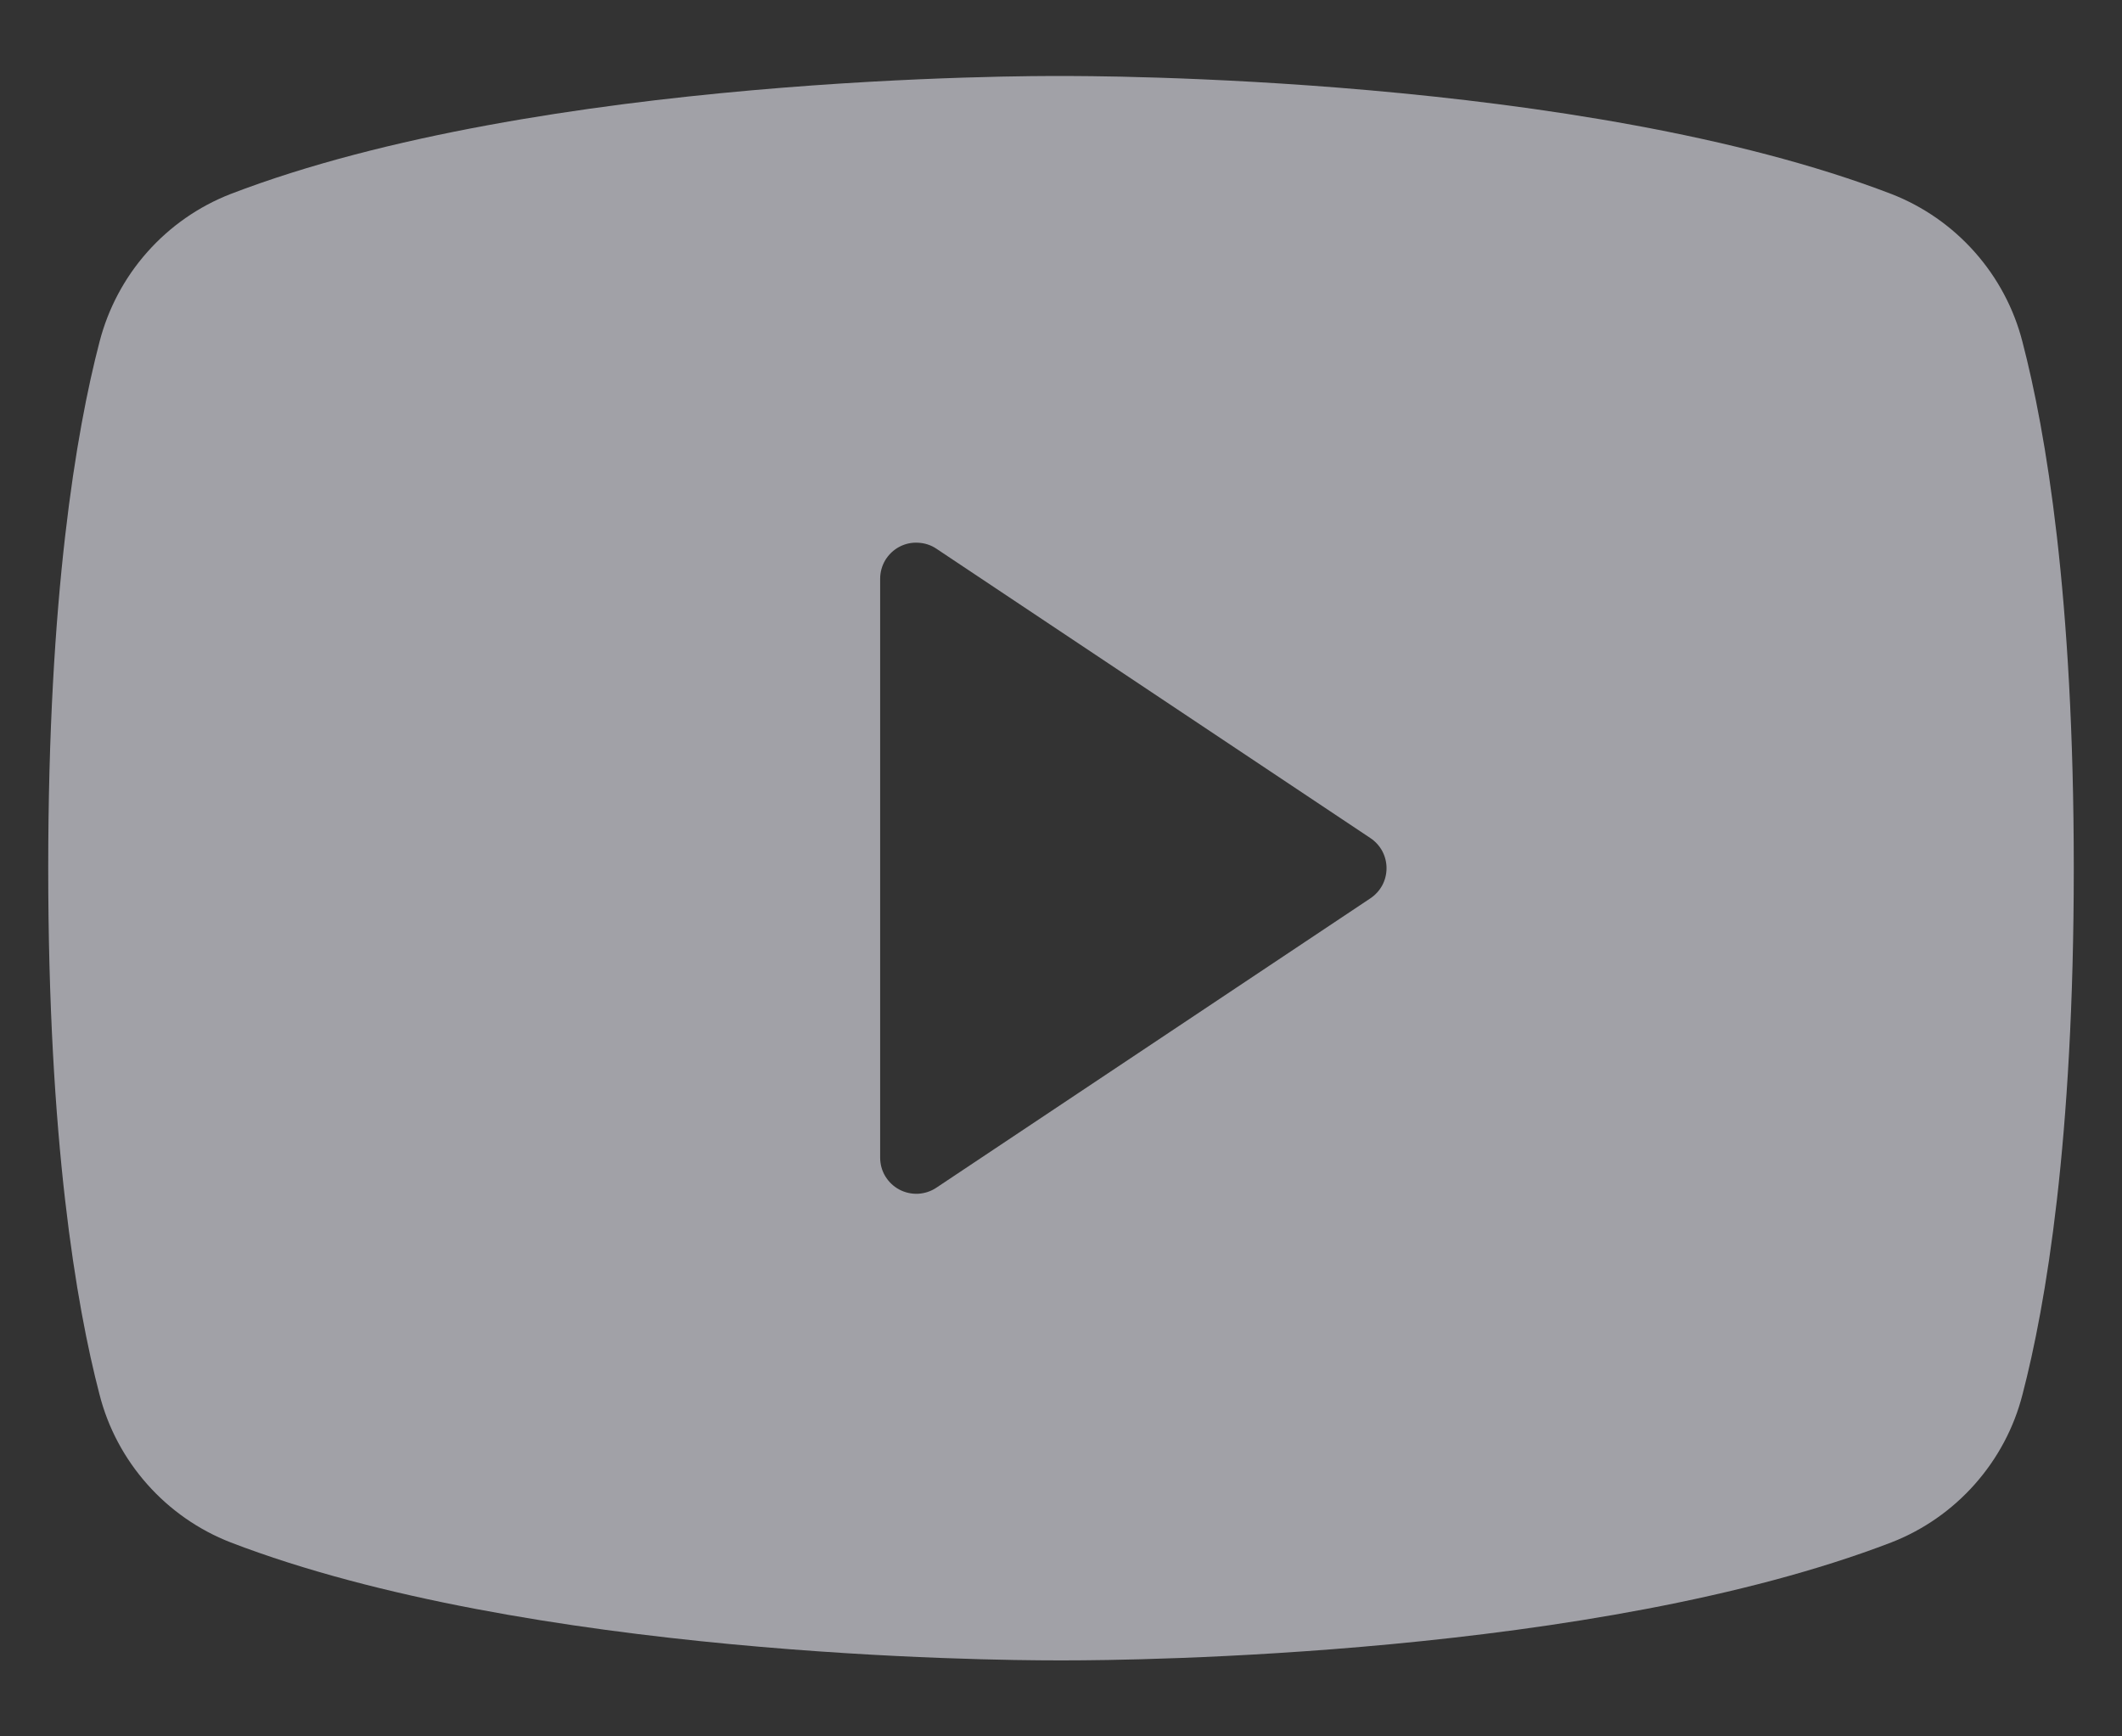 <svg width="22" height="18" viewBox="0 0 22 18" fill="none" xmlns="http://www.w3.org/2000/svg">
<rect x="0" y="0" width="22" height="18" fill="#333333" stroke="none"/>
<path d="M20.968 3.544C20.88 3.199 20.71 2.88 20.473 2.613C20.237 2.347 19.941 2.14 19.609 2.011C16.396 0.777 11.279 0.787 11 0.788C10.721 0.786 5.604 0.777 2.391 2.011C2.059 2.14 1.763 2.347 1.527 2.613C1.29 2.88 1.121 3.199 1.032 3.543C0.789 4.474 0.5 6.177 0.5 9C0.5 11.823 0.789 13.526 1.032 14.457C1.12 14.802 1.29 15.12 1.527 15.387C1.763 15.653 2.059 15.86 2.391 15.989C5.467 17.171 10.287 17.212 10.938 17.212H11.062C11.713 17.212 16.533 17.171 19.609 15.989C19.941 15.86 20.237 15.653 20.473 15.387C20.71 15.12 20.88 14.802 20.968 14.457C21.211 13.526 21.5 11.823 21.5 9C21.5 6.177 21.211 4.475 20.968 3.544ZM14.208 9.312L9.708 12.312C9.652 12.35 9.586 12.371 9.518 12.375C9.45 12.378 9.383 12.363 9.323 12.331C9.263 12.299 9.213 12.251 9.178 12.193C9.143 12.135 9.125 12.068 9.125 12V6C9.125 5.932 9.143 5.866 9.178 5.807C9.213 5.749 9.263 5.701 9.323 5.669C9.383 5.637 9.45 5.622 9.518 5.626C9.586 5.629 9.652 5.65 9.708 5.688L14.208 8.688C14.259 8.722 14.302 8.769 14.331 8.823C14.36 8.878 14.375 8.938 14.375 9C14.375 9.062 14.36 9.123 14.331 9.177C14.302 9.231 14.259 9.278 14.208 9.312Z" fill="#EBEBF5" fill-opacity="0.6"/>
</svg>
